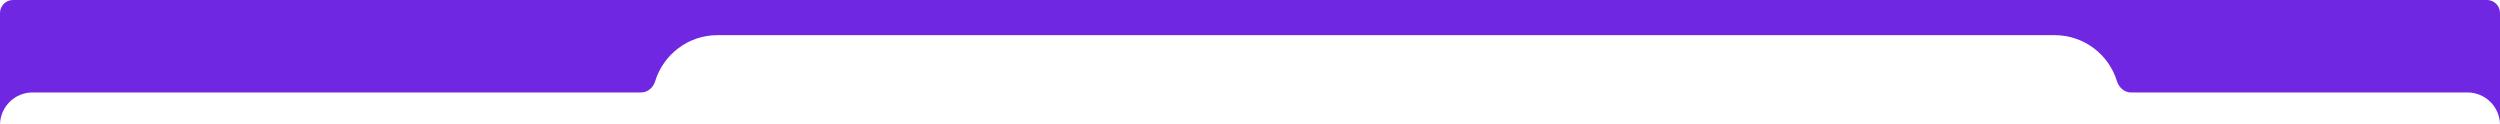 <svg width="1920" height="95" viewBox="0 0 1920 95" fill="none" xmlns="http://www.w3.org/2000/svg">
<path fill-rule="evenodd" clip-rule="evenodd" d="M0 10C0 4.477 4.477 0 10 0H1910C1915.52 0 1920 4.477 1920 10V94.99C1920 94.996 1920 95 1919.99 95V95C1919.98 95 1919.98 94.996 1919.98 94.99C1919.45 81.651 1908.47 71 1895 71H1636.52C1631.46 71 1627.3 67.167 1625.81 62.326C1619.54 41.872 1600.51 27 1578 27H551C528.492 27 509.458 41.872 503.188 62.326C501.704 67.167 497.545 71 492.481 71H25C11.531 71 0.55 81.651 0.02 94.99C0.02 94.996 0.015 95 0.01 95V95C0.004 95 0 94.996 0 94.99V10Z" fill="#7027E2"/>
</svg>
